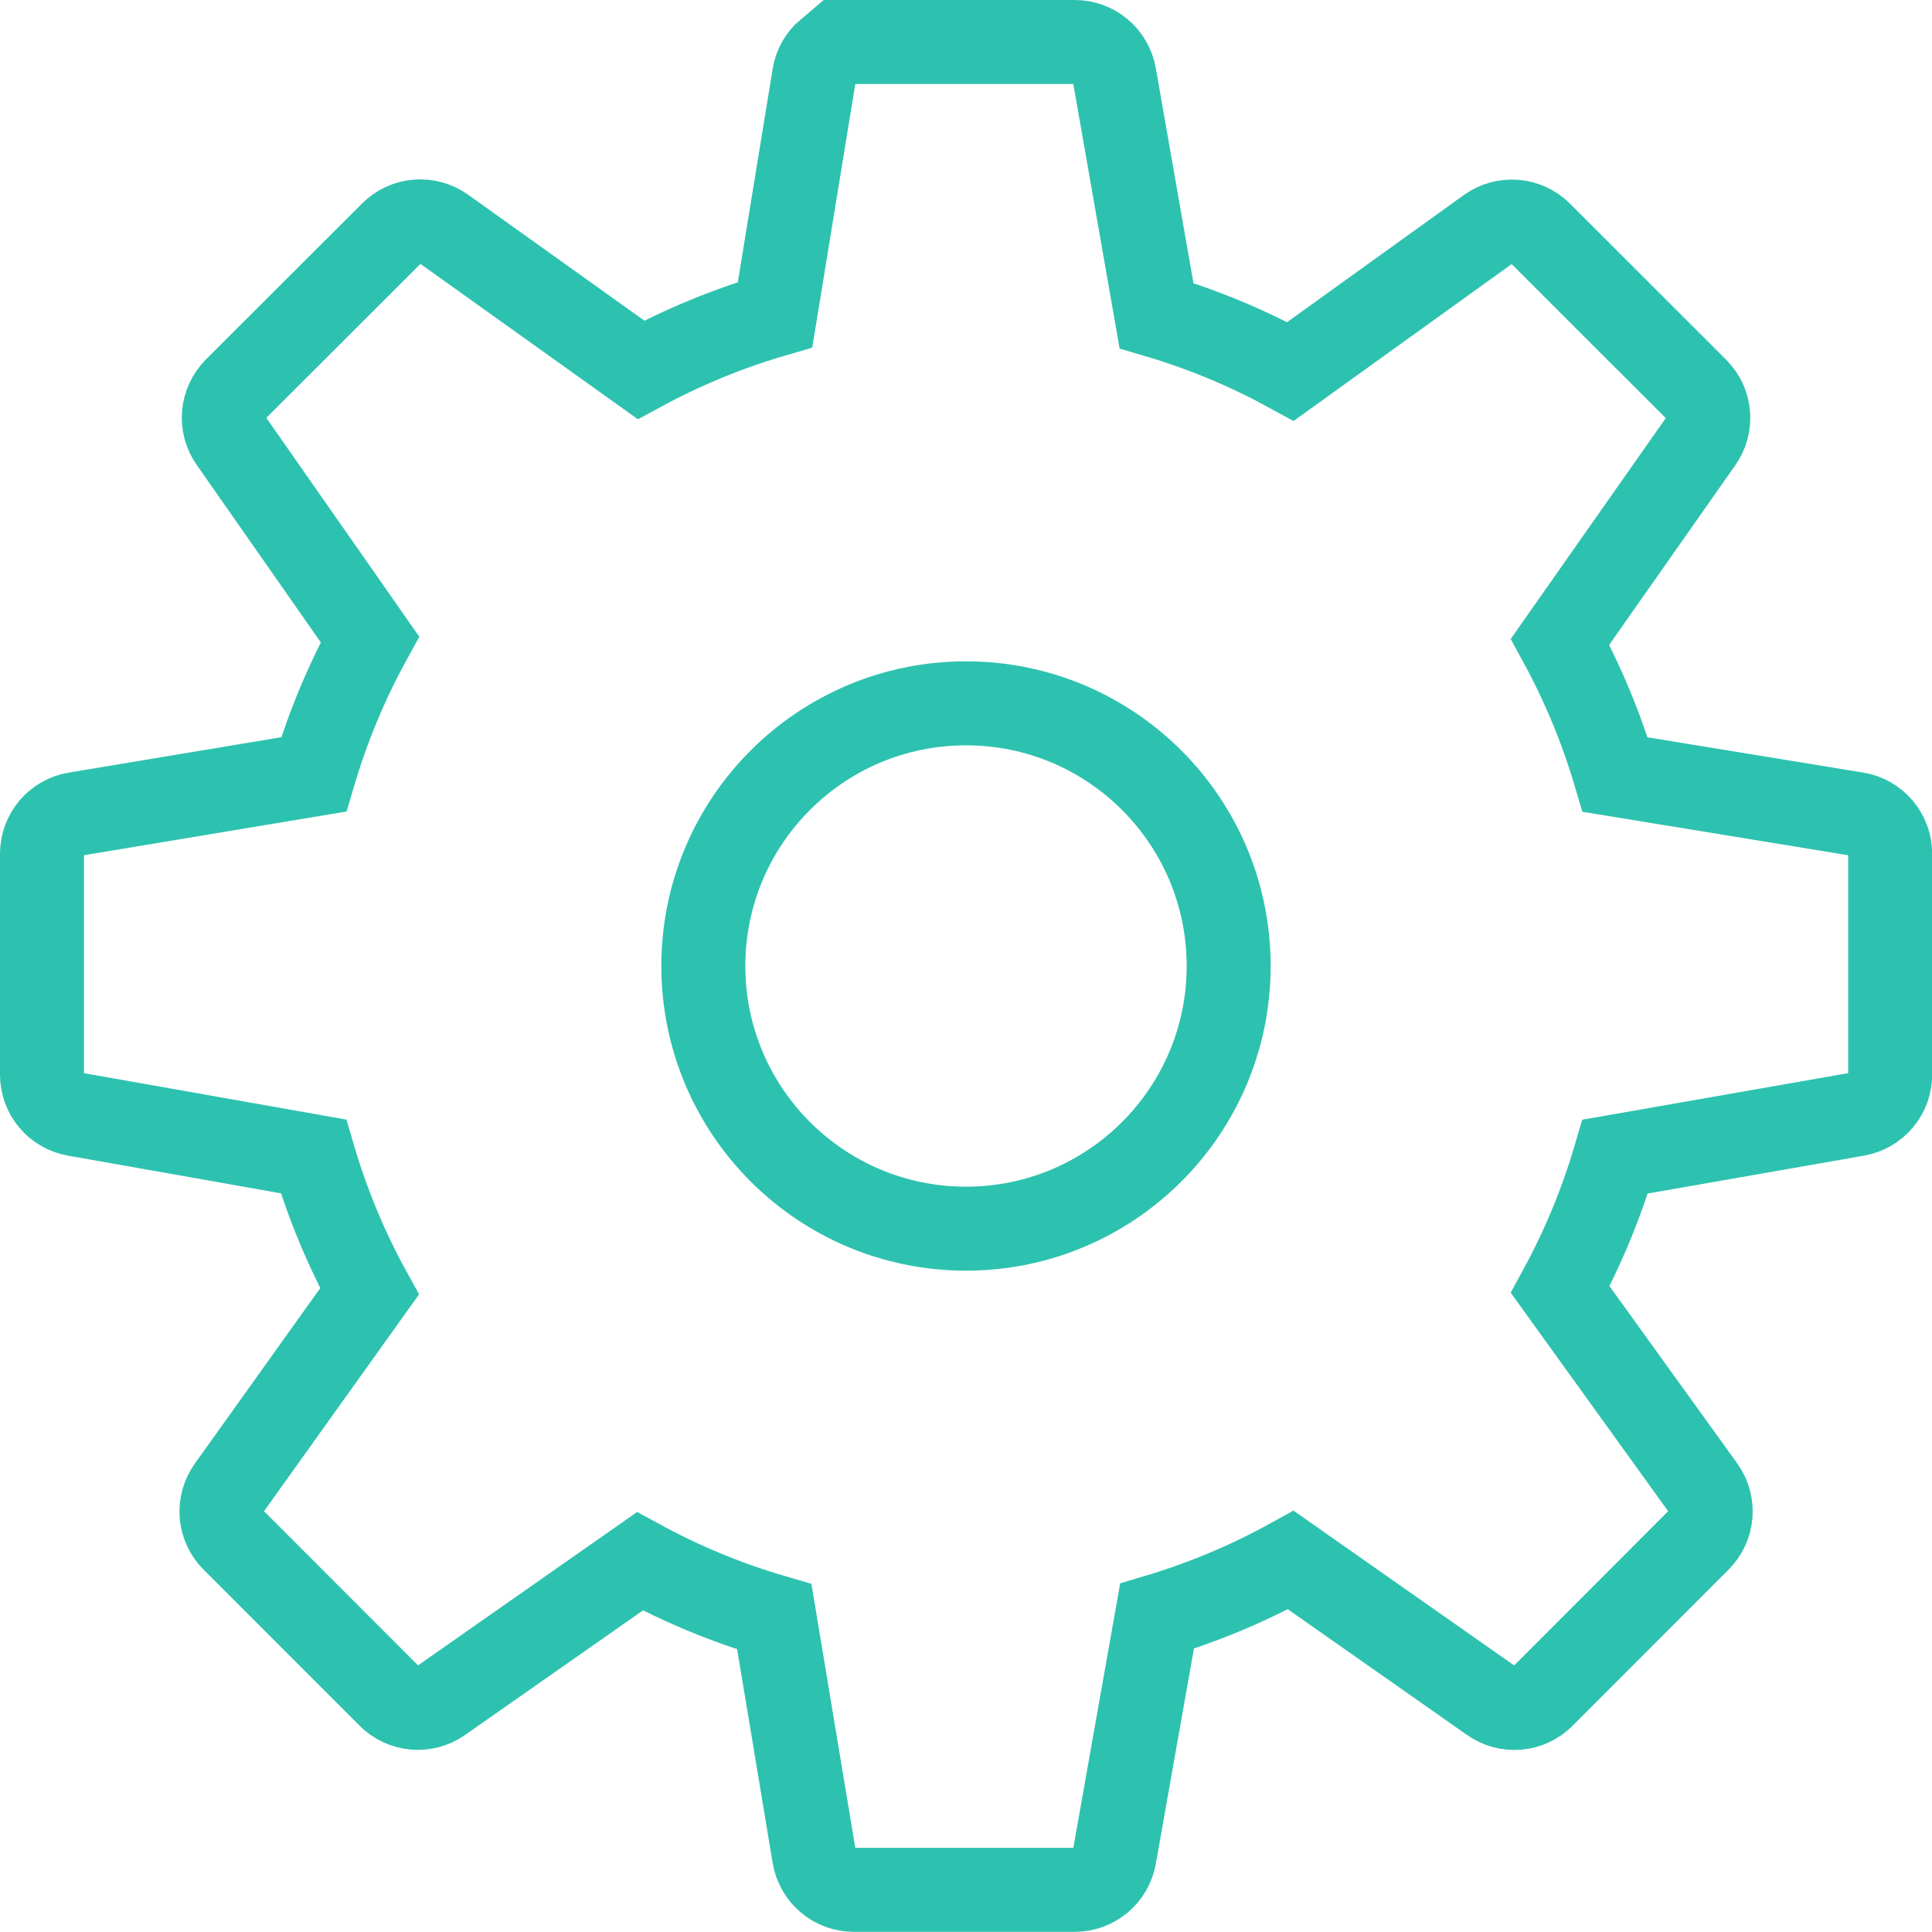 <?xml version="1.0" encoding="UTF-8" standalone="no"?>
<svg
   xmlns:dc="http://purl.org/dc/elements/1.1/"
   xmlns:cc="http://creativecommons.org/ns#"
   xmlns:rdf="http://www.w3.org/1999/02/22-rdf-syntax-ns#"
   xmlns:svg="http://www.w3.org/2000/svg"
   xmlns="http://www.w3.org/2000/svg"
   xmlns:sodipodi="http://sodipodi.sourceforge.net/DTD/sodipodi-0.dtd"
   xmlns:inkscape="http://www.inkscape.org/namespaces/inkscape"
   width="23"
   height="23"
   viewBox="0 0 23 23"
   fill="none"
   version="1.1"
   id="svg53"
   sodipodi:docname="icon_setting_active.svg"
   inkscape:version="1.0.1 (3bc2e813f5, 2020-09-07)">
  <sodipodi:namedview
     pagecolor="#ffffff"
     bordercolor="#666666"
     borderopacity="1"
     objecttolerance="10"
     gridtolerance="10"
     guidetolerance="10"
     inkscape:pageopacity="0"
     inkscape:pageshadow="2"
     inkscape:window-width="1920"
     inkscape:window-height="1057"
     id="namedview55"
     showgrid="false"
     fit-margin-top="0"
     fit-margin-left="0"
     fit-margin-right="0"
     fit-margin-bottom="0"
     inkscape:zoom="3.2777346"
     inkscape:cx="-41.979919"
     inkscape:cy="14.746628"
     inkscape:window-x="-8"
     inkscape:window-y="-8"
     inkscape:window-maximized="1"
     inkscape:current-layer="svg53"
     inkscape:document-rotation="0" />
  <path
     d="m 9.854,0.614 c 0.086,-0.073 0.196,-0.114 0.31,-0.114 h 2.631 c 0.113,-1.26e-4 0.222,0.04 0.308,0.112 0.086,0.072 0.144,0.173 0.164,0.284 l 0.501,2.862 c 0.56,0.165 1.093,0.389 1.595,0.664 l 2.355,-1.694 c 0.092,-0.066 0.205,-0.098 0.318,-0.089 0.113,0.009 0.219,0.058 0.3,0.138 l 1.861,1.86 c 0.08,0.08 0.129,0.185 0.138,0.297 0.01,0.112 -0.02,0.224 -0.085,0.316 l -1.678,2.39 c 0.272,0.499 0.492,1.027 0.656,1.581 l 2.873,0.47 c 0.112,0.018 0.214,0.076 0.287,0.162 0.073,0.086 0.114,0.196 0.114,0.309 v 2.631 c 2e-4,0.113 -0.039,0.222 -0.112,0.308 -0.072,0.086 -0.173,0.144 -0.284,0.164 l -2.878,0.504 c -0.163,0.555 -0.382,1.084 -0.654,1.583 l 1.701,2.361 c 0.066,0.092 0.098,0.205 0.089,0.318 -0.009,0.113 -0.058,0.219 -0.138,0.3 l -1.86,1.862 c -0.08,0.08 -0.185,0.129 -0.297,0.138 -0.112,0.01 -0.224,-0.02 -0.316,-0.085 l -2.386,-1.674 c -0.501,0.277 -1.034,0.501 -1.593,0.668 l -0.507,2.863 c -0.02,0.111 -0.078,0.211 -0.164,0.283 -0.086,0.072 -0.195,0.112 -0.308,0.112 h -2.631 c -0.113,0 -0.223,-0.04 -0.309,-0.113 -0.086,-0.073 -0.144,-0.175 -0.163,-0.286 l -0.474,-2.852 c -0.561,-0.164 -1.096,-0.385 -1.6,-0.66 l -2.37,1.659 c -0.092,0.064 -0.204,0.094 -0.316,0.084 -0.112,-0.01 -0.217,-0.059 -0.296,-0.138 l -1.86,-1.861 c -0.08,-0.08 -0.129,-0.186 -0.138,-0.298 -0.009,-0.113 0.022,-0.225 0.087,-0.317 l 1.674,-2.342 c -0.278,-0.506 -0.501,-1.043 -0.667,-1.607 L 0.894,13.265 c -0.111,-0.02 -0.211,-0.078 -0.283,-0.164 -0.072,-0.086 -0.111,-0.195 -0.111,-0.308 v -2.63 c -1e-5,-0.113 0.04,-0.222 0.113,-0.309 0.073,-0.086 0.174,-0.144 0.286,-0.163 l 2.836,-0.472 c 0.167,-0.565 0.391,-1.101 0.669,-1.607 l -1.653,-2.365 c -0.065,-0.092 -0.095,-0.204 -0.085,-0.316 0.01,-0.112 0.059,-0.217 0.138,-0.297 l 1.861,-1.859 c 0.08,-0.08 0.186,-0.129 0.299,-0.138 0.113,-0.009 0.225,0.022 0.317,0.087 l 2.35,1.679 c 0.503,-0.273 1.036,-0.493 1.596,-0.656 l 0.465,-2.848 c 0.018,-0.112 0.076,-0.214 0.162,-0.287 z"
     stroke="#a6aab4"
     id="path14"
     style="stroke:#2dc2af;stroke-opacity:1" />
  <defs
     id="defs51">
    <filter
       id="filter0_d"
       x="-336"
       y="-68"
       width="395"
       height="112"
       filterUnits="userSpaceOnUse"
       color-interpolation-filters="sRGB">
      <feFlood
         flood-opacity="0"
         result="BackgroundImageFix"
         id="feFlood18" />
      <feColorMatrix
         in="SourceAlpha"
         type="matrix"
         values="0 0 0 0 0 0 0 0 0 0 0 0 0 0 0 0 0 0 127 0"
         result="hardAlpha"
         id="feColorMatrix20" />
      <feOffset
         dy="4"
         id="feOffset22" />
      <feGaussianBlur
         stdDeviation="13"
         id="feGaussianBlur24" />
      <feColorMatrix
         type="matrix"
         values="0 0 0 0 0 0 0 0 0 0 0 0 0 0 0 0 0 0 0.06 0"
         id="feColorMatrix26" />
      <feBlend
         mode="normal"
         in2="BackgroundImageFix"
         result="effect1_dropShadow"
         id="feBlend28" />
      <feBlend
         mode="normal"
         in="SourceGraphic"
         in2="effect1_dropShadow"
         result="shape"
         id="feBlend30" />
    </filter>
    <filter
       id="filter1_d"
       x="-340"
       y="-32"
       width="403"
       height="112"
       filterUnits="userSpaceOnUse"
       color-interpolation-filters="sRGB">
      <feFlood
         flood-opacity="0"
         result="BackgroundImageFix"
         id="feFlood33" />
      <feColorMatrix
         in="SourceAlpha"
         type="matrix"
         values="0 0 0 0 0 0 0 0 0 0 0 0 0 0 0 0 0 0 127 0"
         result="hardAlpha"
         id="feColorMatrix35" />
      <feOffset
         dy="-4"
         id="feOffset37" />
      <feGaussianBlur
         stdDeviation="7"
         id="feGaussianBlur39" />
      <feColorMatrix
         type="matrix"
         values="0 0 0 0 0 0 0 0 0 0 0 0 0 0 0 0 0 0 0.06 0"
         id="feColorMatrix41" />
      <feBlend
         mode="normal"
         in2="BackgroundImageFix"
         result="effect1_dropShadow"
         id="feBlend43" />
      <feBlend
         mode="normal"
         in="SourceGraphic"
         in2="effect1_dropShadow"
         result="shape"
         id="feBlend45" />
    </filter>
    <clipPath
       id="clip0">
      <rect
         width="375"
         height="812"
         fill="#ffffff"
         transform="translate(-326,-742)"
         id="rect48"
         x="0"
         y="0" />
    </clipPath>
  </defs>
  <circle
     style="fill:none;stroke:#2dc2af;stroke-width:1;stroke-linecap:round;stroke-linejoin:round;stroke-miterlimit:4;stroke-dasharray:none;stroke-opacity:1"
     id="path888"
     cx="11.5"
     cy="11.5"
     r="3.127" />
</svg>
